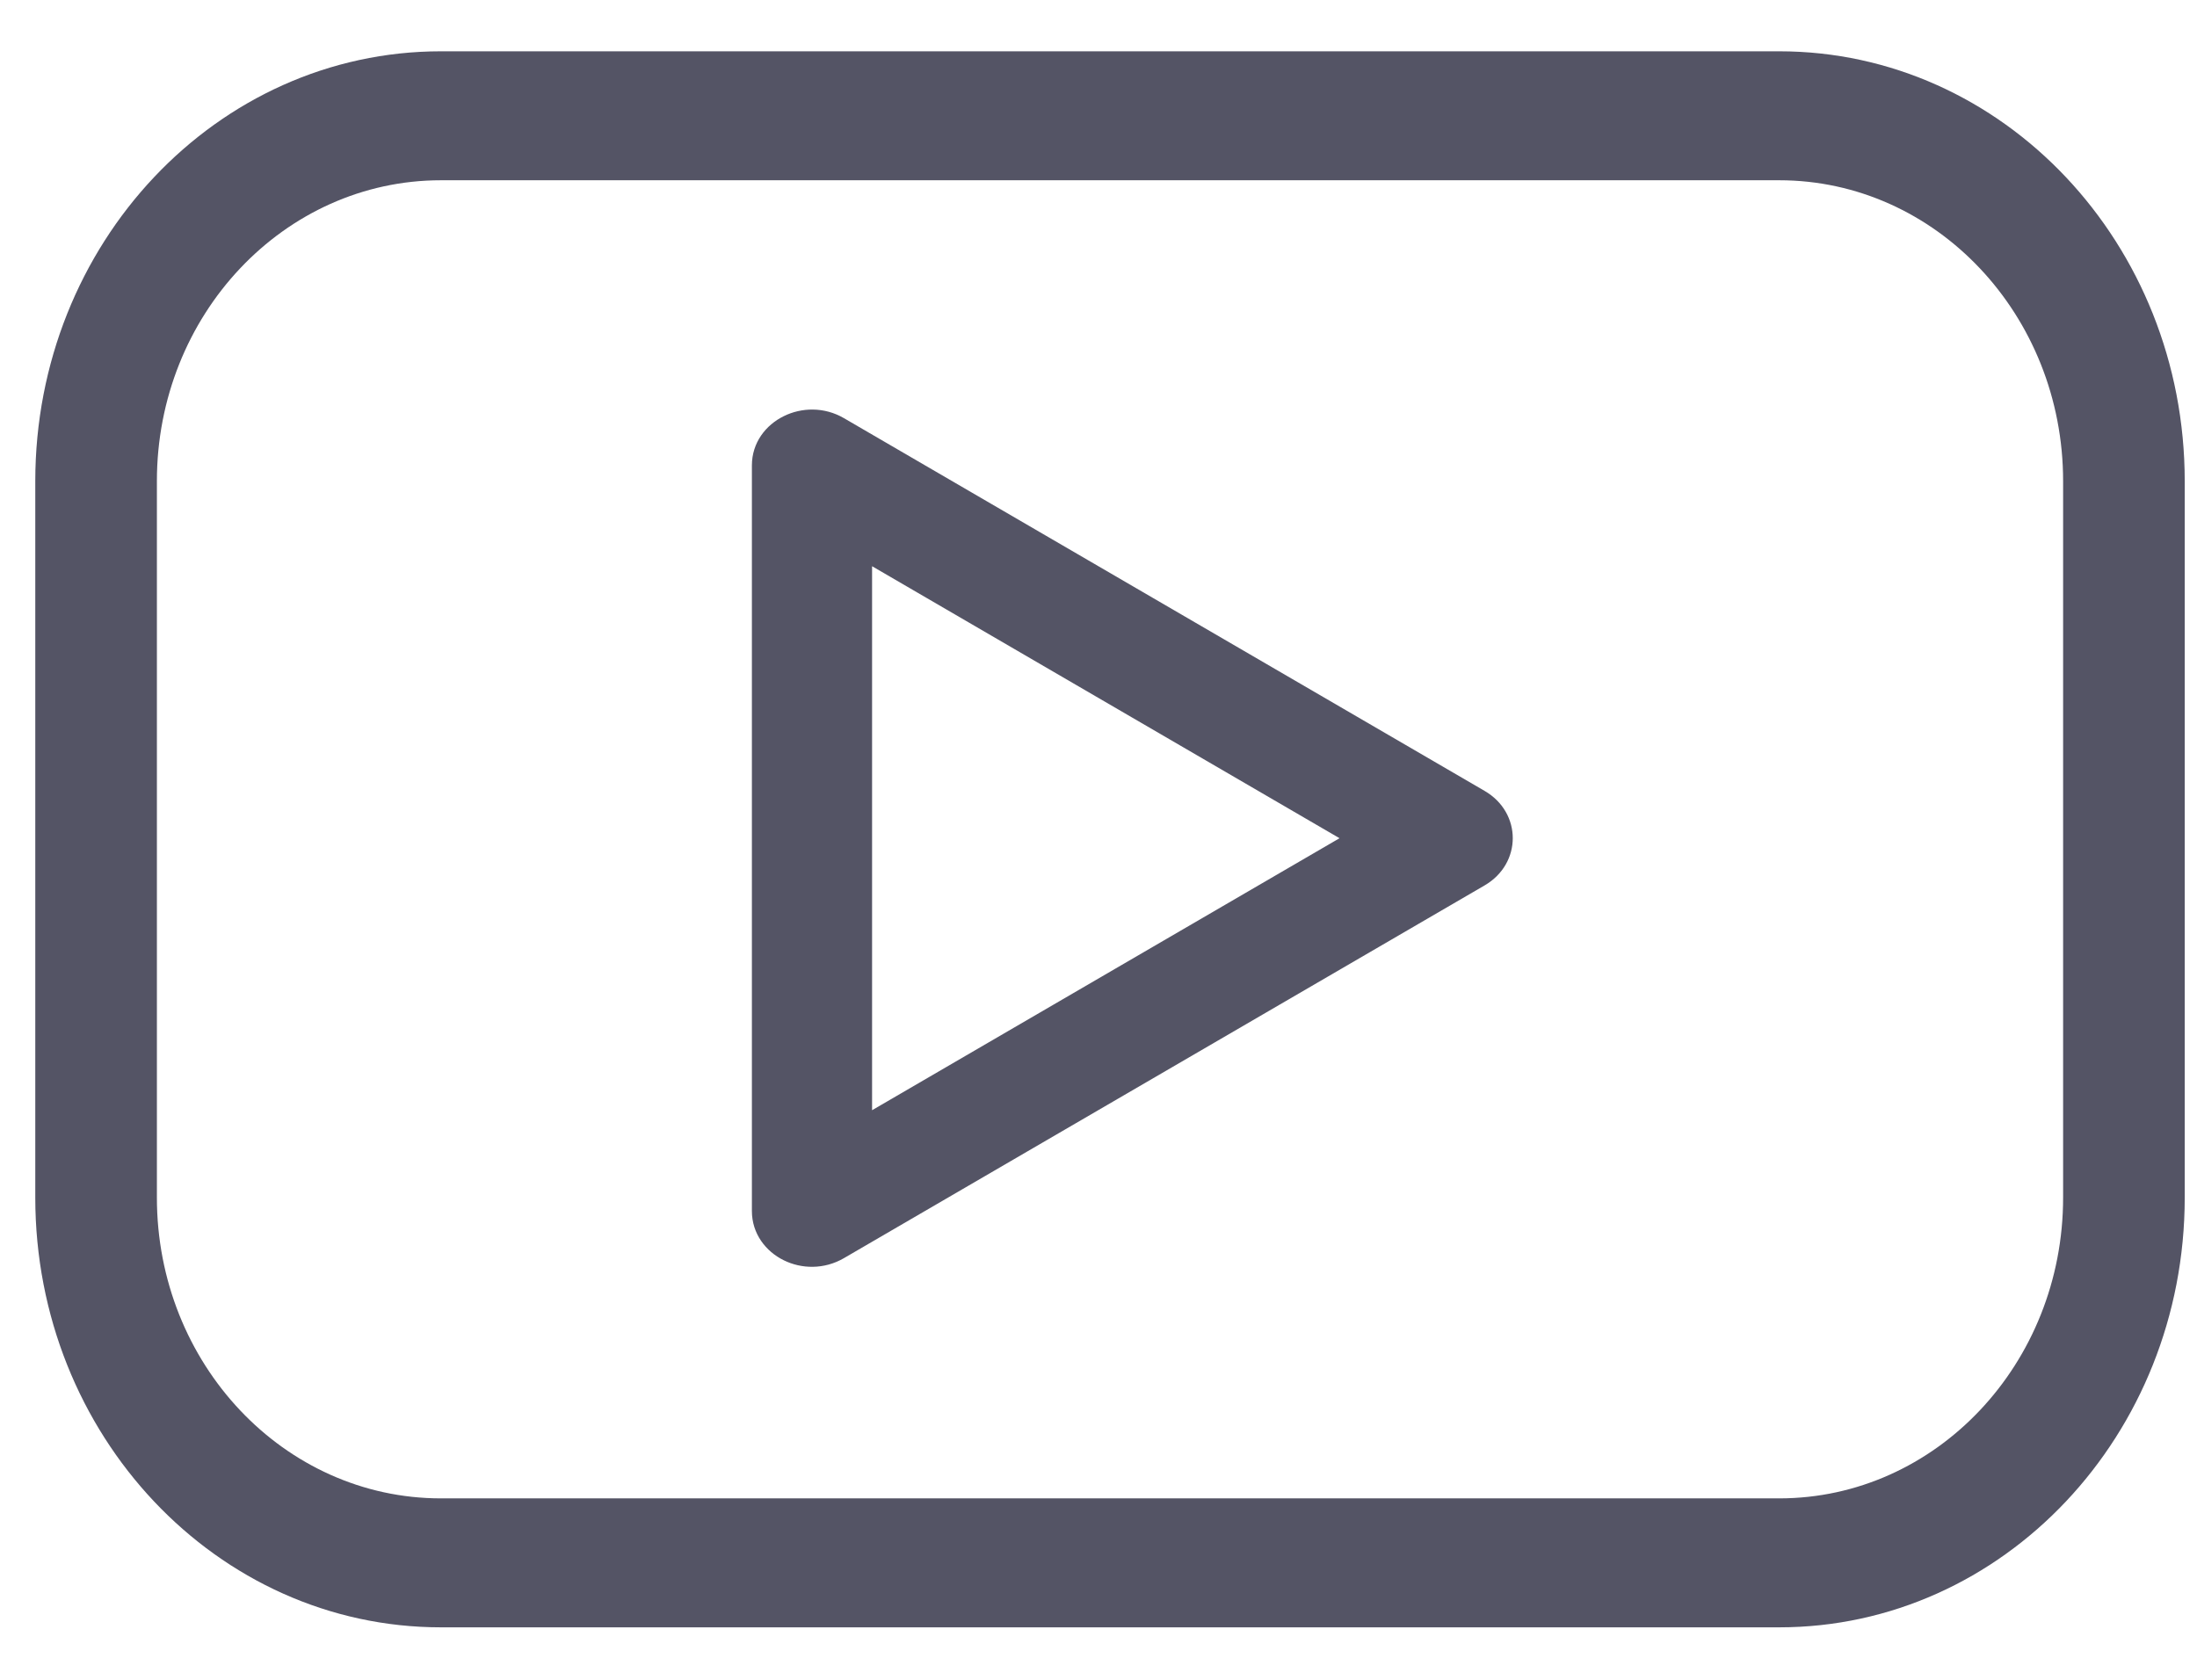 <svg width="17" height="13" viewBox="0 0 17 13" fill="none" xmlns="http://www.w3.org/2000/svg">
<path fill-rule="evenodd" clip-rule="evenodd" d="M13.767 1.395H3.412C2.198 1.395 1.214 2.438 1.214 3.724V9.268C1.214 10.554 2.198 11.596 3.412 11.596H13.767C14.98 11.596 15.964 10.554 15.964 9.268V3.724C15.964 2.438 14.98 1.395 13.767 1.395ZM3.412 0.397C1.678 0.397 0.273 1.886 0.273 3.724V9.268C0.273 11.105 1.678 12.594 3.412 12.594H13.767C15.5 12.594 16.905 11.105 16.905 9.268V3.724C16.905 1.886 15.5 0.397 13.767 0.397H3.412Z" fill="#545465"/>
<path fill-rule="evenodd" clip-rule="evenodd" d="M6.53 3.236C6.377 3.147 6.201 3.153 6.064 3.221C5.926 3.289 5.818 3.425 5.818 3.602V9.372C5.818 9.548 5.926 9.685 6.064 9.753C6.201 9.821 6.377 9.826 6.53 9.737L11.488 6.852C11.778 6.683 11.778 6.29 11.488 6.121L6.53 3.236ZM6.748 8.592V4.382L10.365 6.487L6.748 8.592Z" fill="#545465"/>
</svg>
